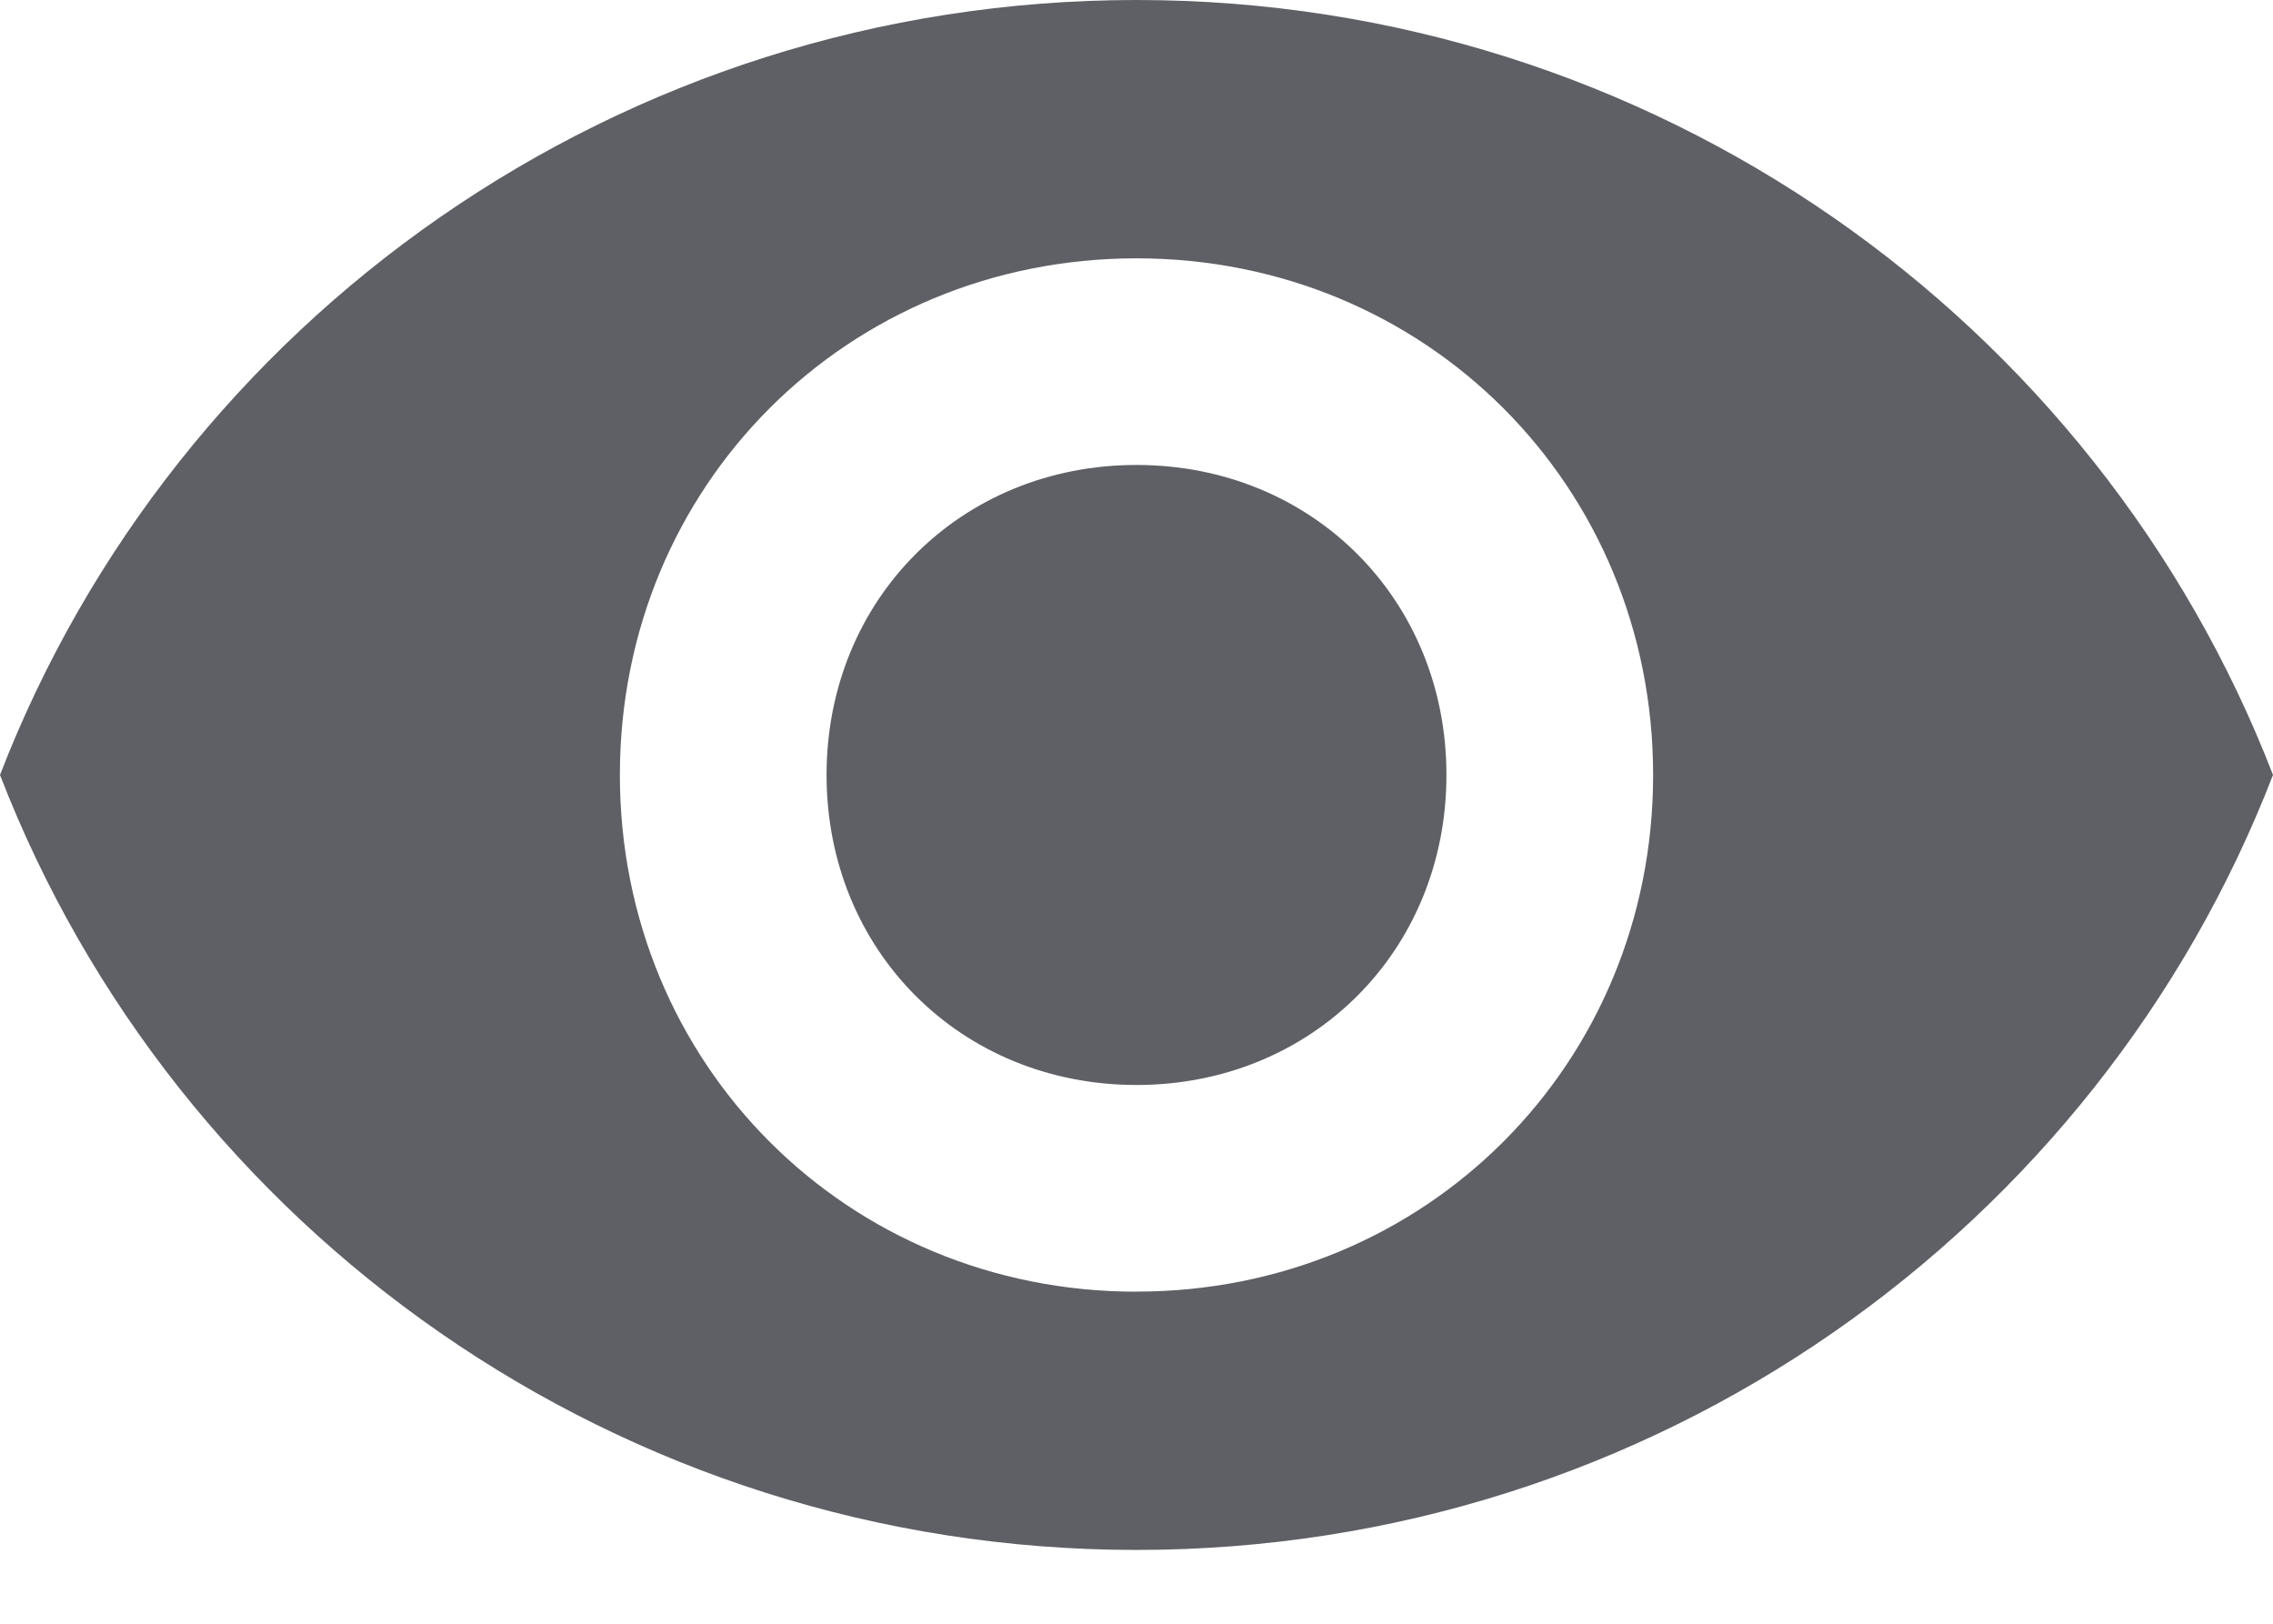 <svg xmlns="http://www.w3.org/2000/svg" width="28" height="20" viewBox="0 0 28 20">
    <g fill="none" fill-rule="evenodd">
        <g fill="#5E6066">
            <g>
                <g>
                    <g>
                        <path d="M14 0C7.636 0 2.164 3.945 0 9.545c2.164 5.6 7.636 9.546 14 9.546s11.836-3.946 14-9.546C25.836 3.945 20.364 0 14 0zm0 15.91c-3.564 0-6.364-2.8-6.364-6.365 0-3.563 2.8-6.363 6.364-6.363s6.364 2.8 6.364 6.363c0 3.564-2.8 6.364-6.364 6.364zm0-10.183c-2.164 0-3.818 1.655-3.818 3.818 0 2.164 1.654 3.819 3.818 3.819s3.818-1.655 3.818-3.819c0-2.163-1.654-3.818-3.818-3.818z" transform="translate(-1636 -165) translate(60 60) translate(0 64) translate(1576 41)"/>
                    </g>
                </g>
            </g>
        </g>
    </g>
</svg>
